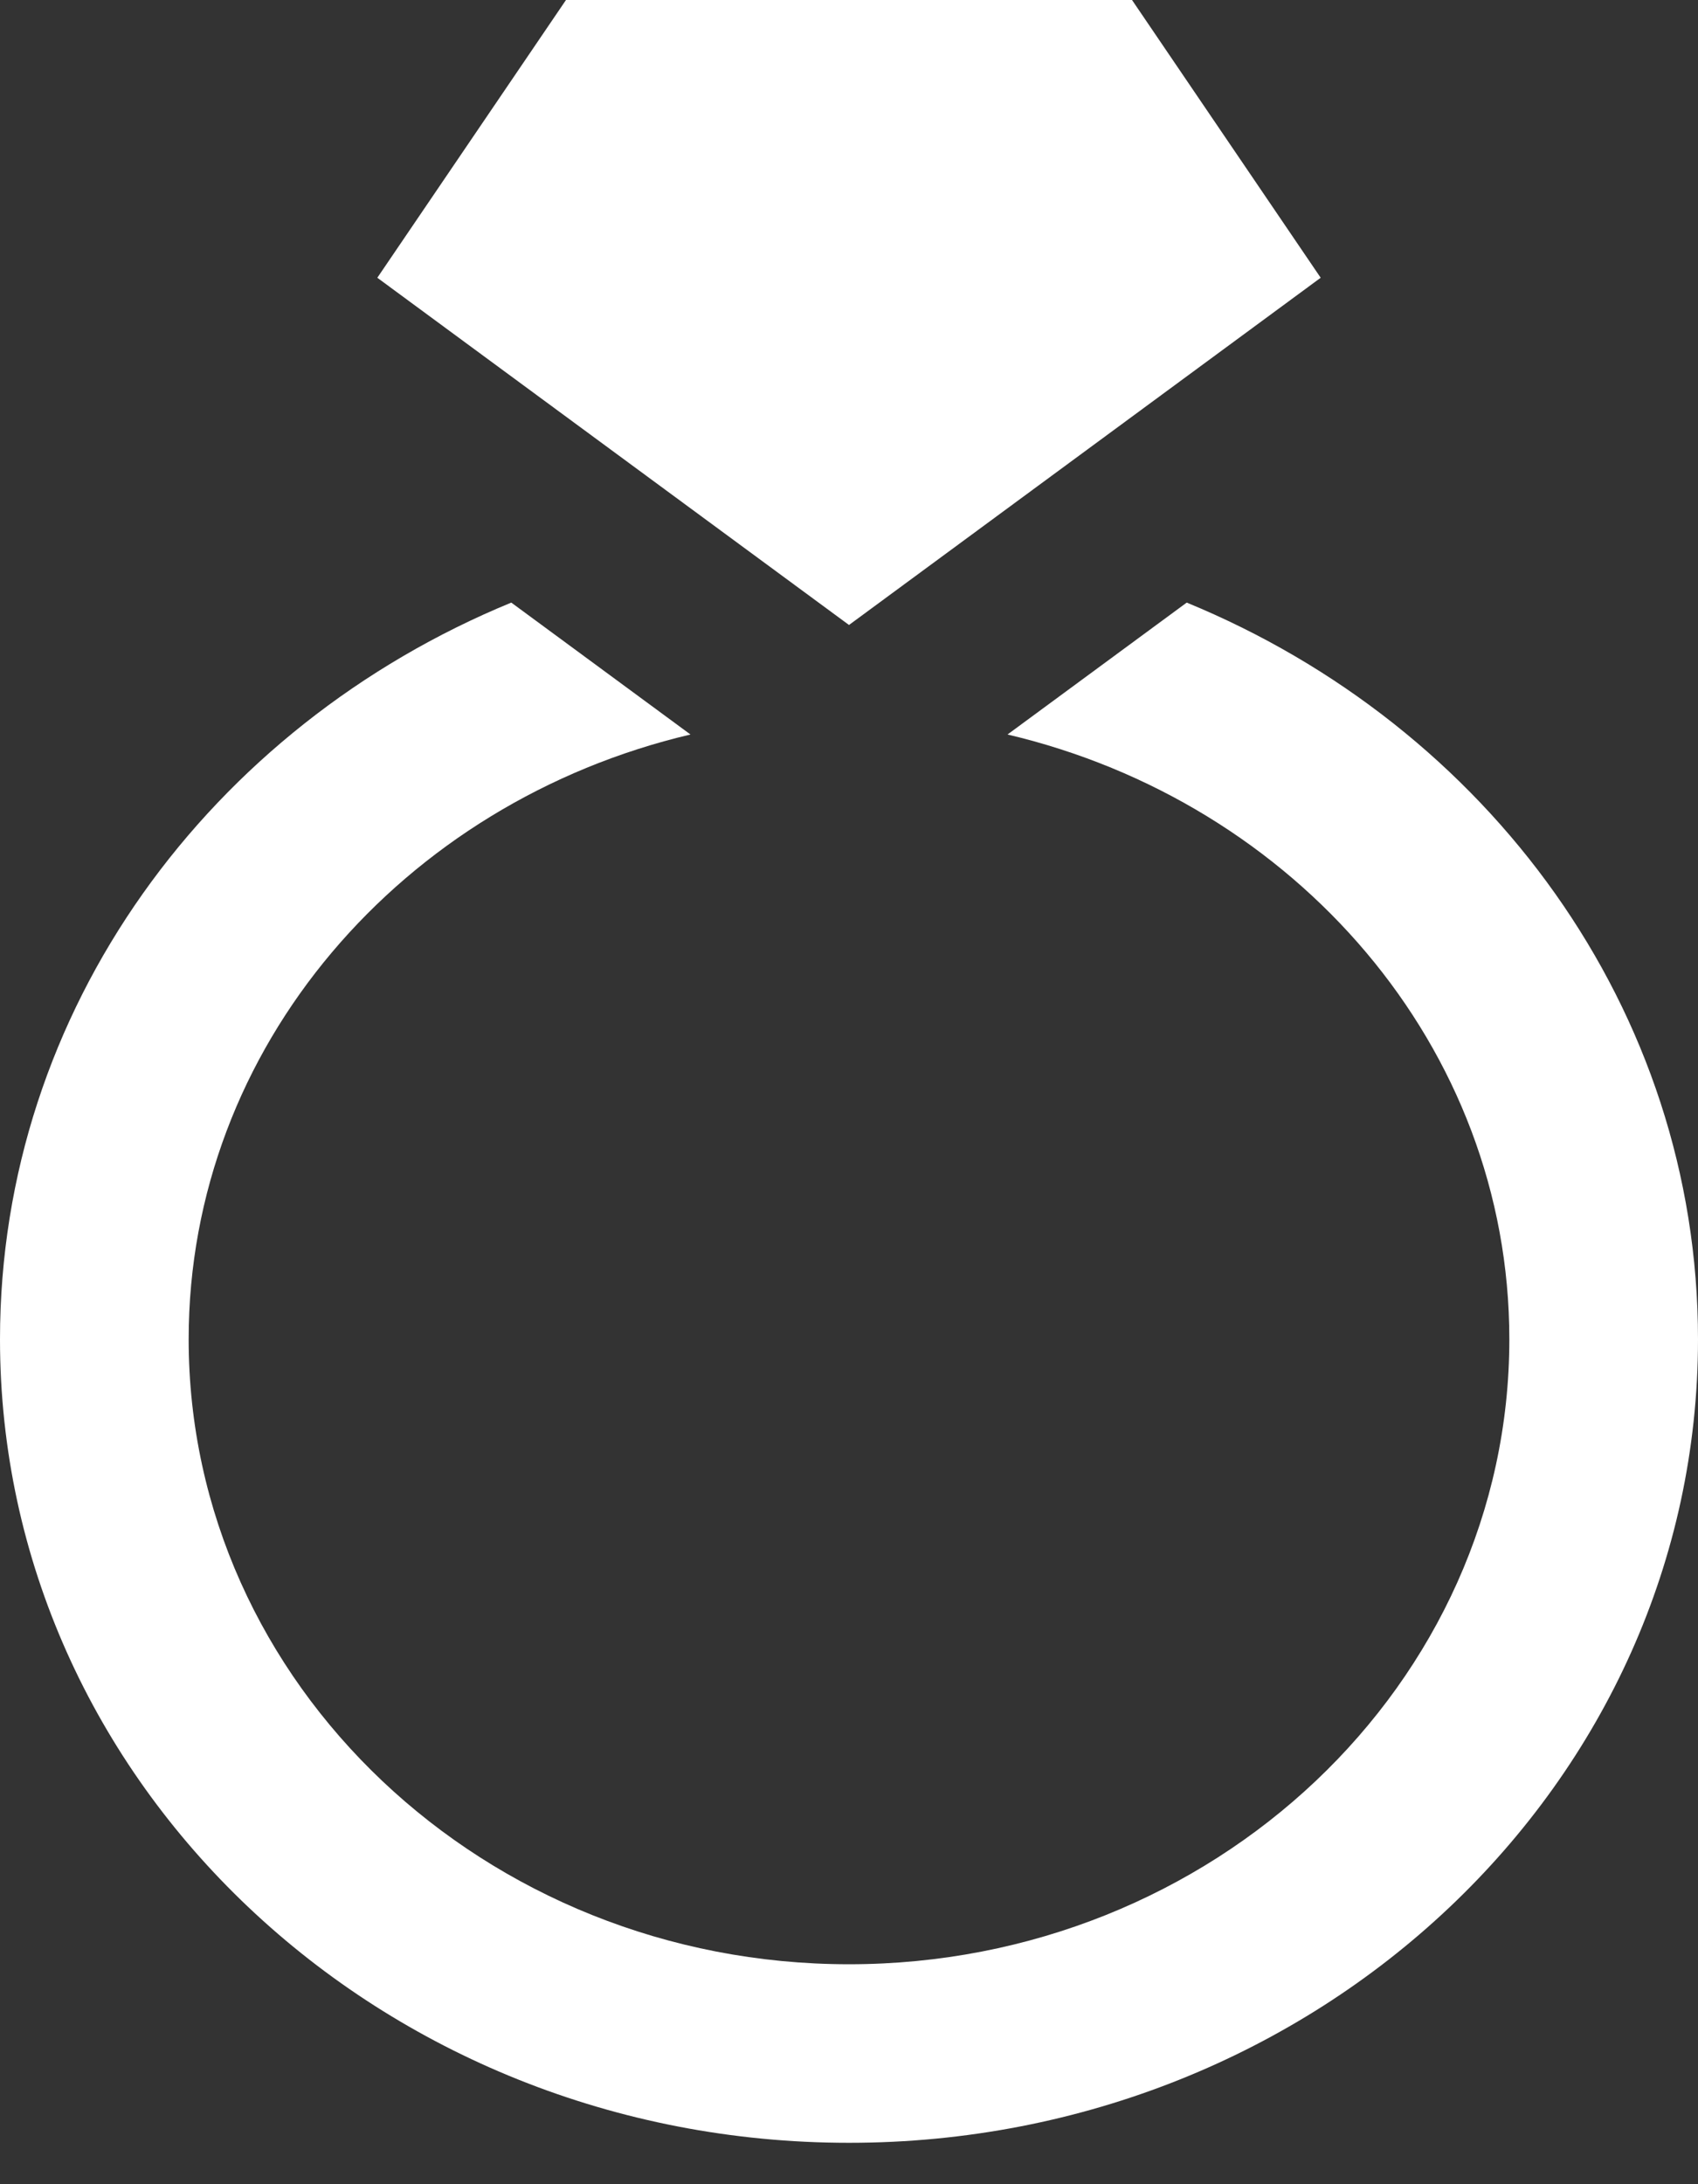 <svg width="28" height="36" viewBox="0 0 28 36" fill="none" xmlns="http://www.w3.org/2000/svg">
<rect x="0" y="0" width="28" height="36" fill="#333333" stroke="none"/>
<path d="M28 22.074C28 29.388 21.732 35.318 14 35.318C6.268 35.318 0 29.388 0 22.074C0 16.634 3.473 11.97 8.431 9.932L8.979 10.335L11.386 12.106C6.647 13.221 3.111 17.25 3.111 22.074C3.111 27.754 7.996 32.375 14 32.375C20.004 32.375 24.889 27.754 24.889 22.074C24.889 17.25 21.353 13.221 16.614 12.106L19.569 9.932C24.527 11.97 28 16.634 28 22.074ZM14 10.301L21.778 4.578L18.667 0H9.333L6.222 4.578L10.889 8.012L14 10.301Z" fill="white"/>
</svg>
